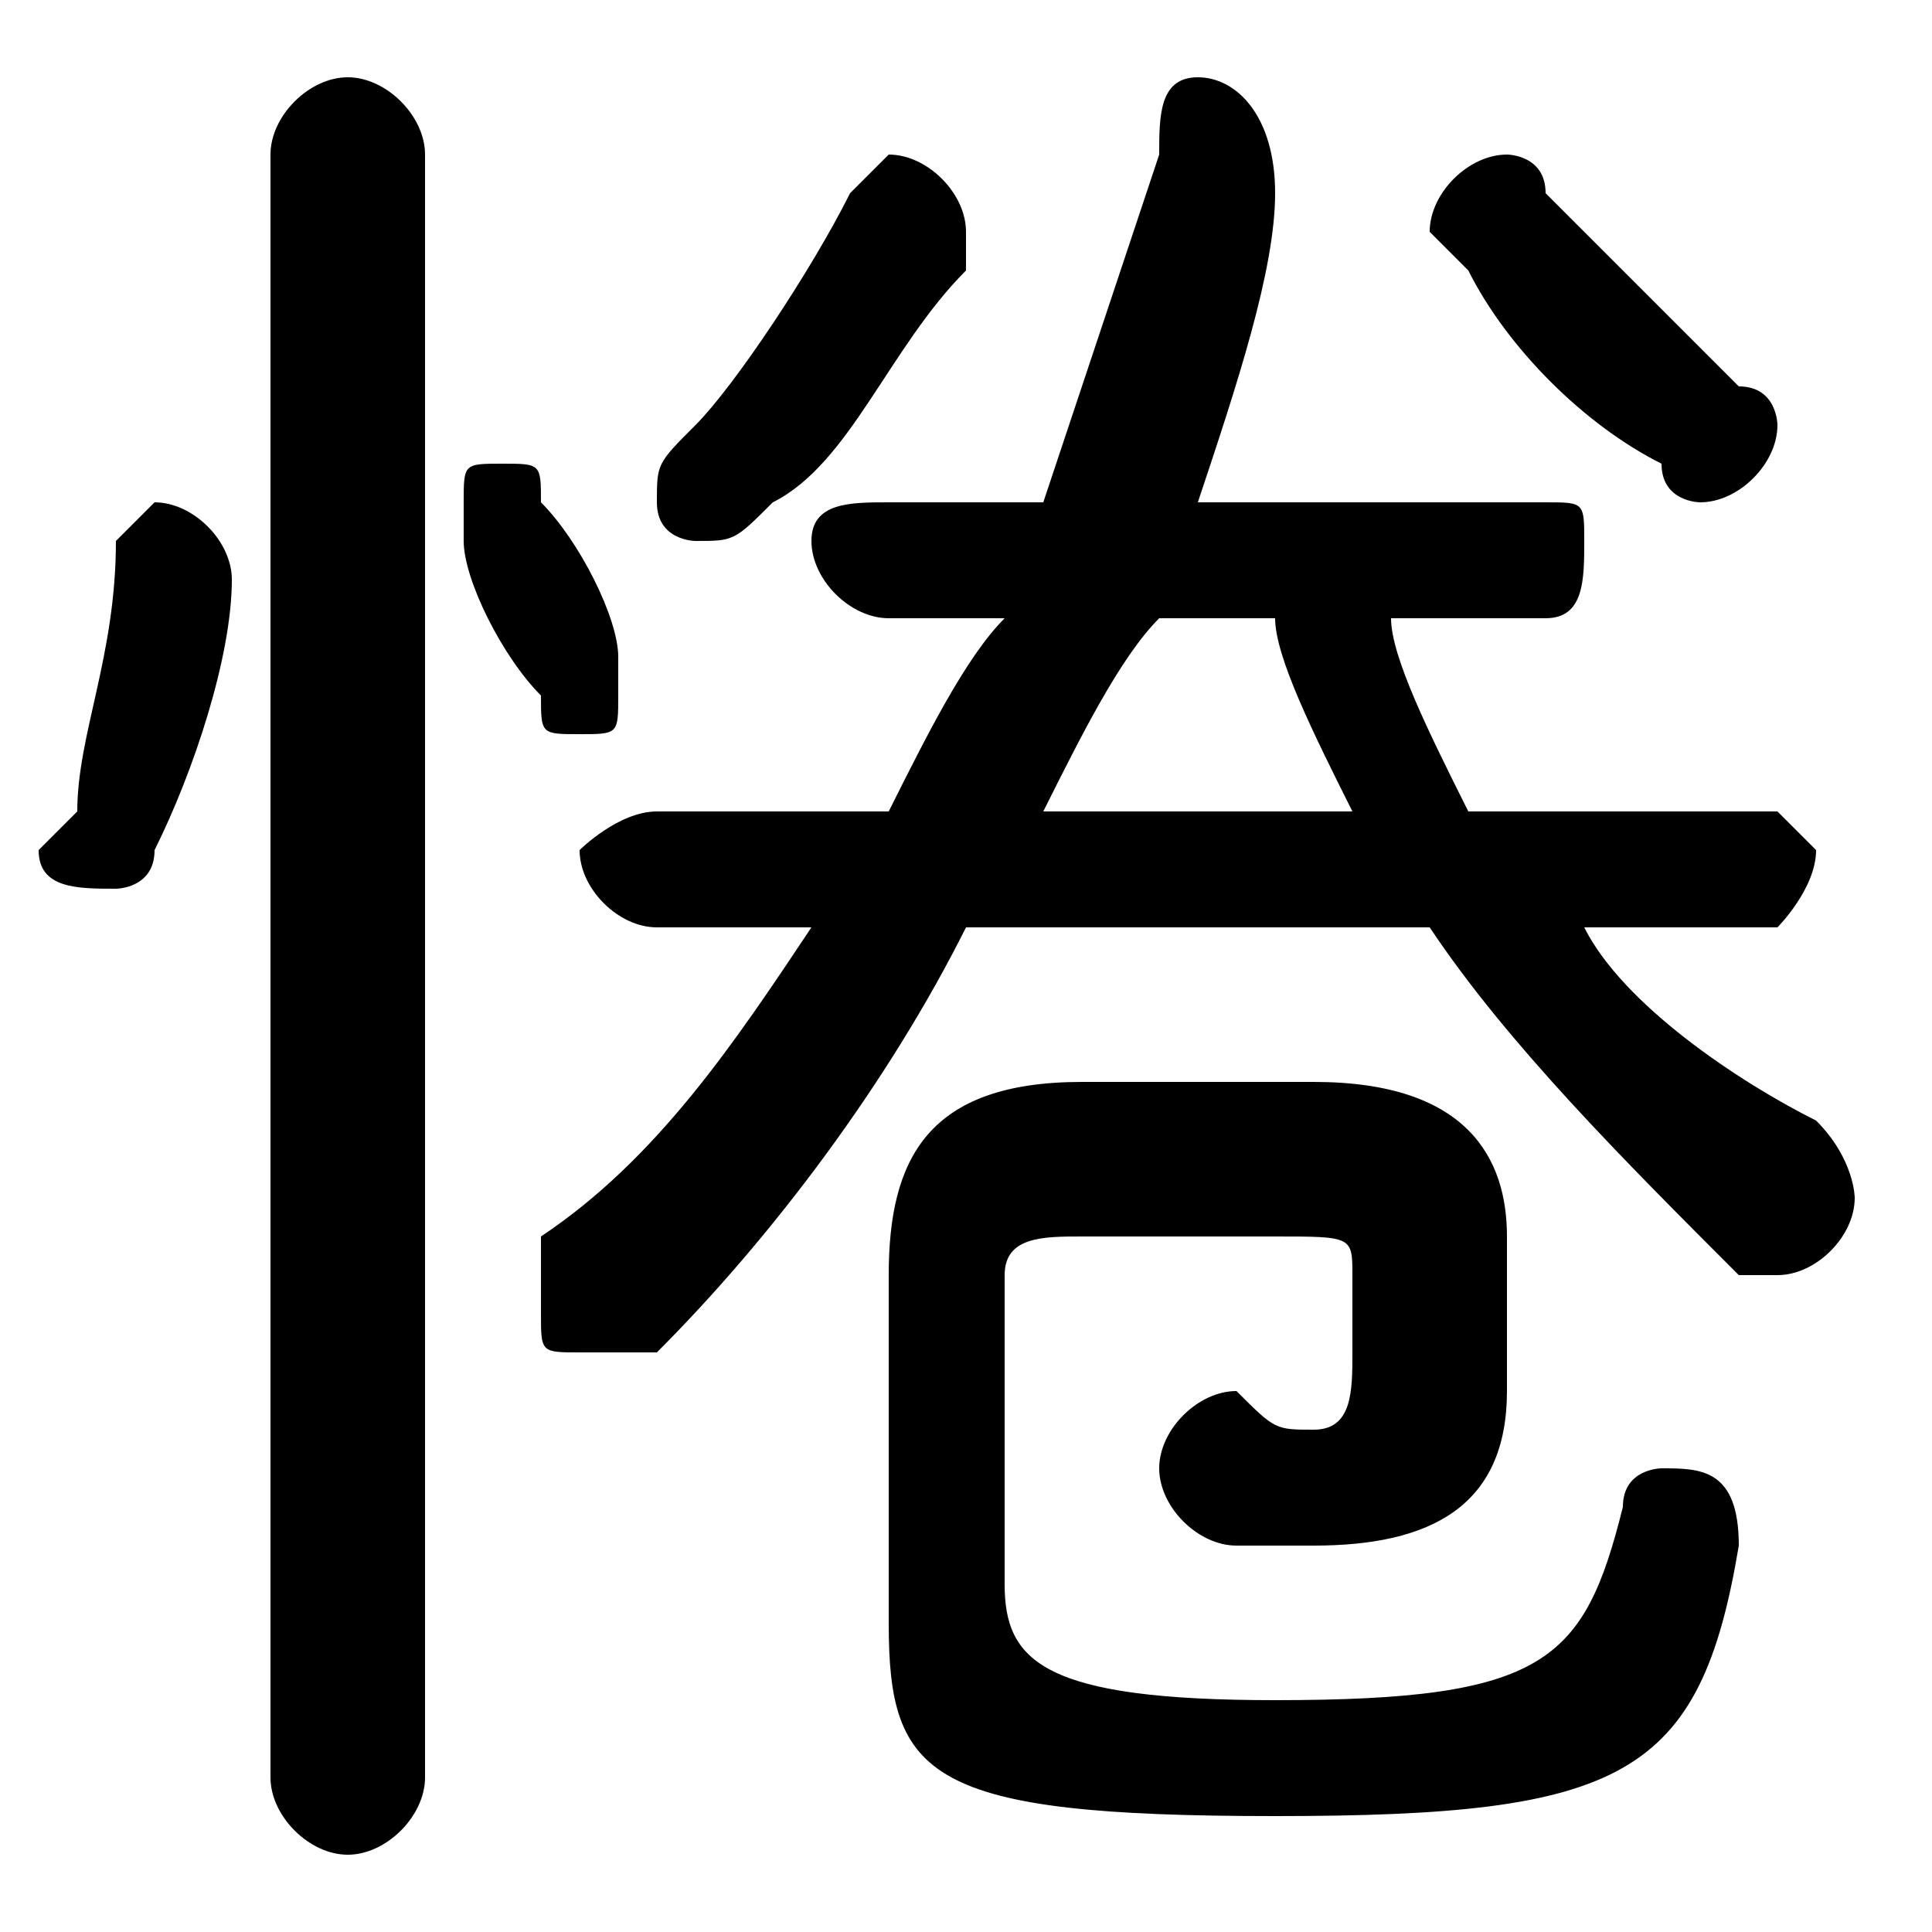 <svg xmlns="http://www.w3.org/2000/svg" viewBox="0 -44.0 50.0 50.0">
    <rect x="0" y="-44.0" width="50.0" height="50.0" fill="#808080" stroke="none"/>
    <g transform="scale(1, -1)">
        <!-- ボディの枠 -->
        <rect x="0" y="-6.0" width="50.0" height="50.0"
            stroke="white" fill="white"/>
        <!-- グリフ座標系の原点 -->
        <circle cx="0" cy="0" r="5" fill="white"/>
        <!-- グリフのアウトライン -->
        <g style="fill:black;stroke:#000000;stroke-width:0;stroke-linecap:round;stroke-linejoin:round;">
        <path d="M 37.0 20.0 C 39.0 17.0 42.0 14.0 45.0 11.0 C 45.0 11.0 46.0 11.0 46.0 11.0 C 47.0 11.0 48.0 12.0 48.0 13.0 C 48.0 13.0 48.0 14.0 47.0 15.0 C 45.0 16.0 42.0 18.0 41.0 20.0 L 46.0 20.0 C 46.0 20.0 47.0 21.0 47.0 22.0 C 47.0 22.0 46.0 23.0 46.0 23.0 L 38.0 23.0 C 37.0 25.0 36.0 27.0 36.0 28.0 L 40.0 28.0 C 41.0 28.0 41.0 29.0 41.0 30.0 C 41.0 31.0 41.0 31.0 40.0 31.0 L 31.0 31.0 C 32.0 34.0 33.0 37.0 33.0 39.0 C 33.0 41.0 32.0 42.0 31.0 42.0 C 30.0 42.0 30.0 41.0 30.0 40.0 C 29.0 37.0 28.0 34.0 27.0 31.0 L 23.0 31.0 C 22.0 31.0 21.0 31.0 21.0 30.0 C 21.0 29.0 22.0 28.0 23.0 28.0 L 26.0 28.0 C 25.0 27.0 24.0 25.0 23.0 23.0 L 17.0 23.0 C 16.0 23.0 15.0 22.0 15.0 22.0 C 15.0 21.0 16.0 20.0 17.0 20.0 L 21.0 20.0 C 19.0 17.0 17.0 14.0 14.0 12.0 C 14.0 11.0 14.0 11.0 14.0 10.0 C 14.0 9.0 14.0 9.0 15.0 9.0 C 16.0 9.0 16.0 9.0 17.0 9.0 C 20.0 12.0 23.0 16.0 25.0 20.0 Z M 27.0 23.0 C 28.0 25.0 29.0 27.0 30.0 28.0 L 33.0 28.0 C 33.0 27.0 34.0 25.0 35.0 23.0 Z M 40.0 39.0 C 40.0 40.0 39.0 40.0 39.0 40.0 C 38.0 40.0 37.0 39.0 37.0 38.0 C 37.0 38.0 37.0 38.0 38.0 37.0 C 39.0 35.0 41.0 33.0 43.0 32.0 C 43.0 31.0 44.0 31.0 44.0 31.0 C 45.0 31.0 46.0 32.0 46.0 33.0 C 46.0 33.0 46.0 34.0 45.0 34.0 C 43.0 36.0 41.0 38.0 40.0 39.0 Z M 11.0 40.0 C 11.0 41.0 10.0 42.0 9.0 42.0 C 8.0 42.0 7.0 41.0 7.0 40.0 L 7.0 -2.0 C 7.0 -3.0 8.0 -4.0 9.0 -4.0 C 10.0 -4.0 11.0 -3.0 11.0 -2.0 Z M 3.0 30.0 C 3.0 27.0 2.0 25.0 2.0 23.0 C 2.0 23.0 1.0 22.0 1.0 22.0 C 1.0 21.0 2.0 21.0 3.0 21.0 C 3.0 21.0 4.0 21.0 4.0 22.0 C 5.0 24.0 6.0 27.0 6.0 29.0 C 6.0 30.0 5.0 31.0 4.0 31.0 C 4.0 31.0 3.0 30.0 3.0 30.0 Z M 23.0 2.0 C 23.0 -2.0 24.0 -3.0 33.0 -3.0 C 42.0 -3.0 44.0 -2.0 45.0 4.0 C 45.0 6.0 44.0 6.0 43.0 6.0 C 43.0 6.0 42.0 6.0 42.0 5.0 C 41.0 1.0 40.0 0.0 33.0 0.0 C 27.0 0.0 26.0 1.0 26.0 3.0 L 26.0 11.0 C 26.0 12.0 27.0 12.0 28.0 12.0 L 33.0 12.0 C 35.0 12.0 35.0 12.0 35.0 11.0 L 35.0 9.0 C 35.0 8.0 35.0 7.0 34.0 7.0 C 33.0 7.0 33.0 7.0 32.0 8.0 C 31.0 8.0 30.0 7.0 30.0 6.0 C 30.0 5.0 31.0 4.0 32.0 4.0 C 33.0 4.0 33.0 4.0 34.0 4.0 C 37.0 4.0 39.0 5.0 39.0 8.0 L 39.0 12.0 C 39.0 14.0 38.0 16.0 34.0 16.0 L 28.0 16.0 C 24.0 16.0 23.0 14.0 23.0 11.0 Z M 14.0 31.0 C 14.0 32.0 14.0 32.0 13.0 32.0 C 12.0 32.0 12.0 32.0 12.0 31.0 C 12.0 31.0 12.0 30.0 12.0 30.0 C 12.0 29.0 13.0 27.0 14.0 26.0 C 14.0 25.0 14.0 25.0 15.0 25.0 C 16.0 25.0 16.0 25.0 16.0 26.0 C 16.0 27.0 16.0 27.0 16.0 27.0 C 16.0 28.0 15.0 30.0 14.0 31.0 Z M 22.0 39.0 C 21.0 37.0 19.0 34.0 18.0 33.0 C 17.0 32.0 17.0 32.0 17.0 31.0 C 17.0 30.0 18.0 30.0 18.0 30.0 C 19.0 30.0 19.0 30.0 20.0 31.0 C 22.0 32.0 23.0 35.0 25.0 37.0 C 25.0 38.0 25.0 38.0 25.0 38.0 C 25.0 39.0 24.0 40.0 23.0 40.0 C 23.0 40.0 22.0 39.0 22.0 39.0 Z"/>
    </g>
    </g>
</svg>
